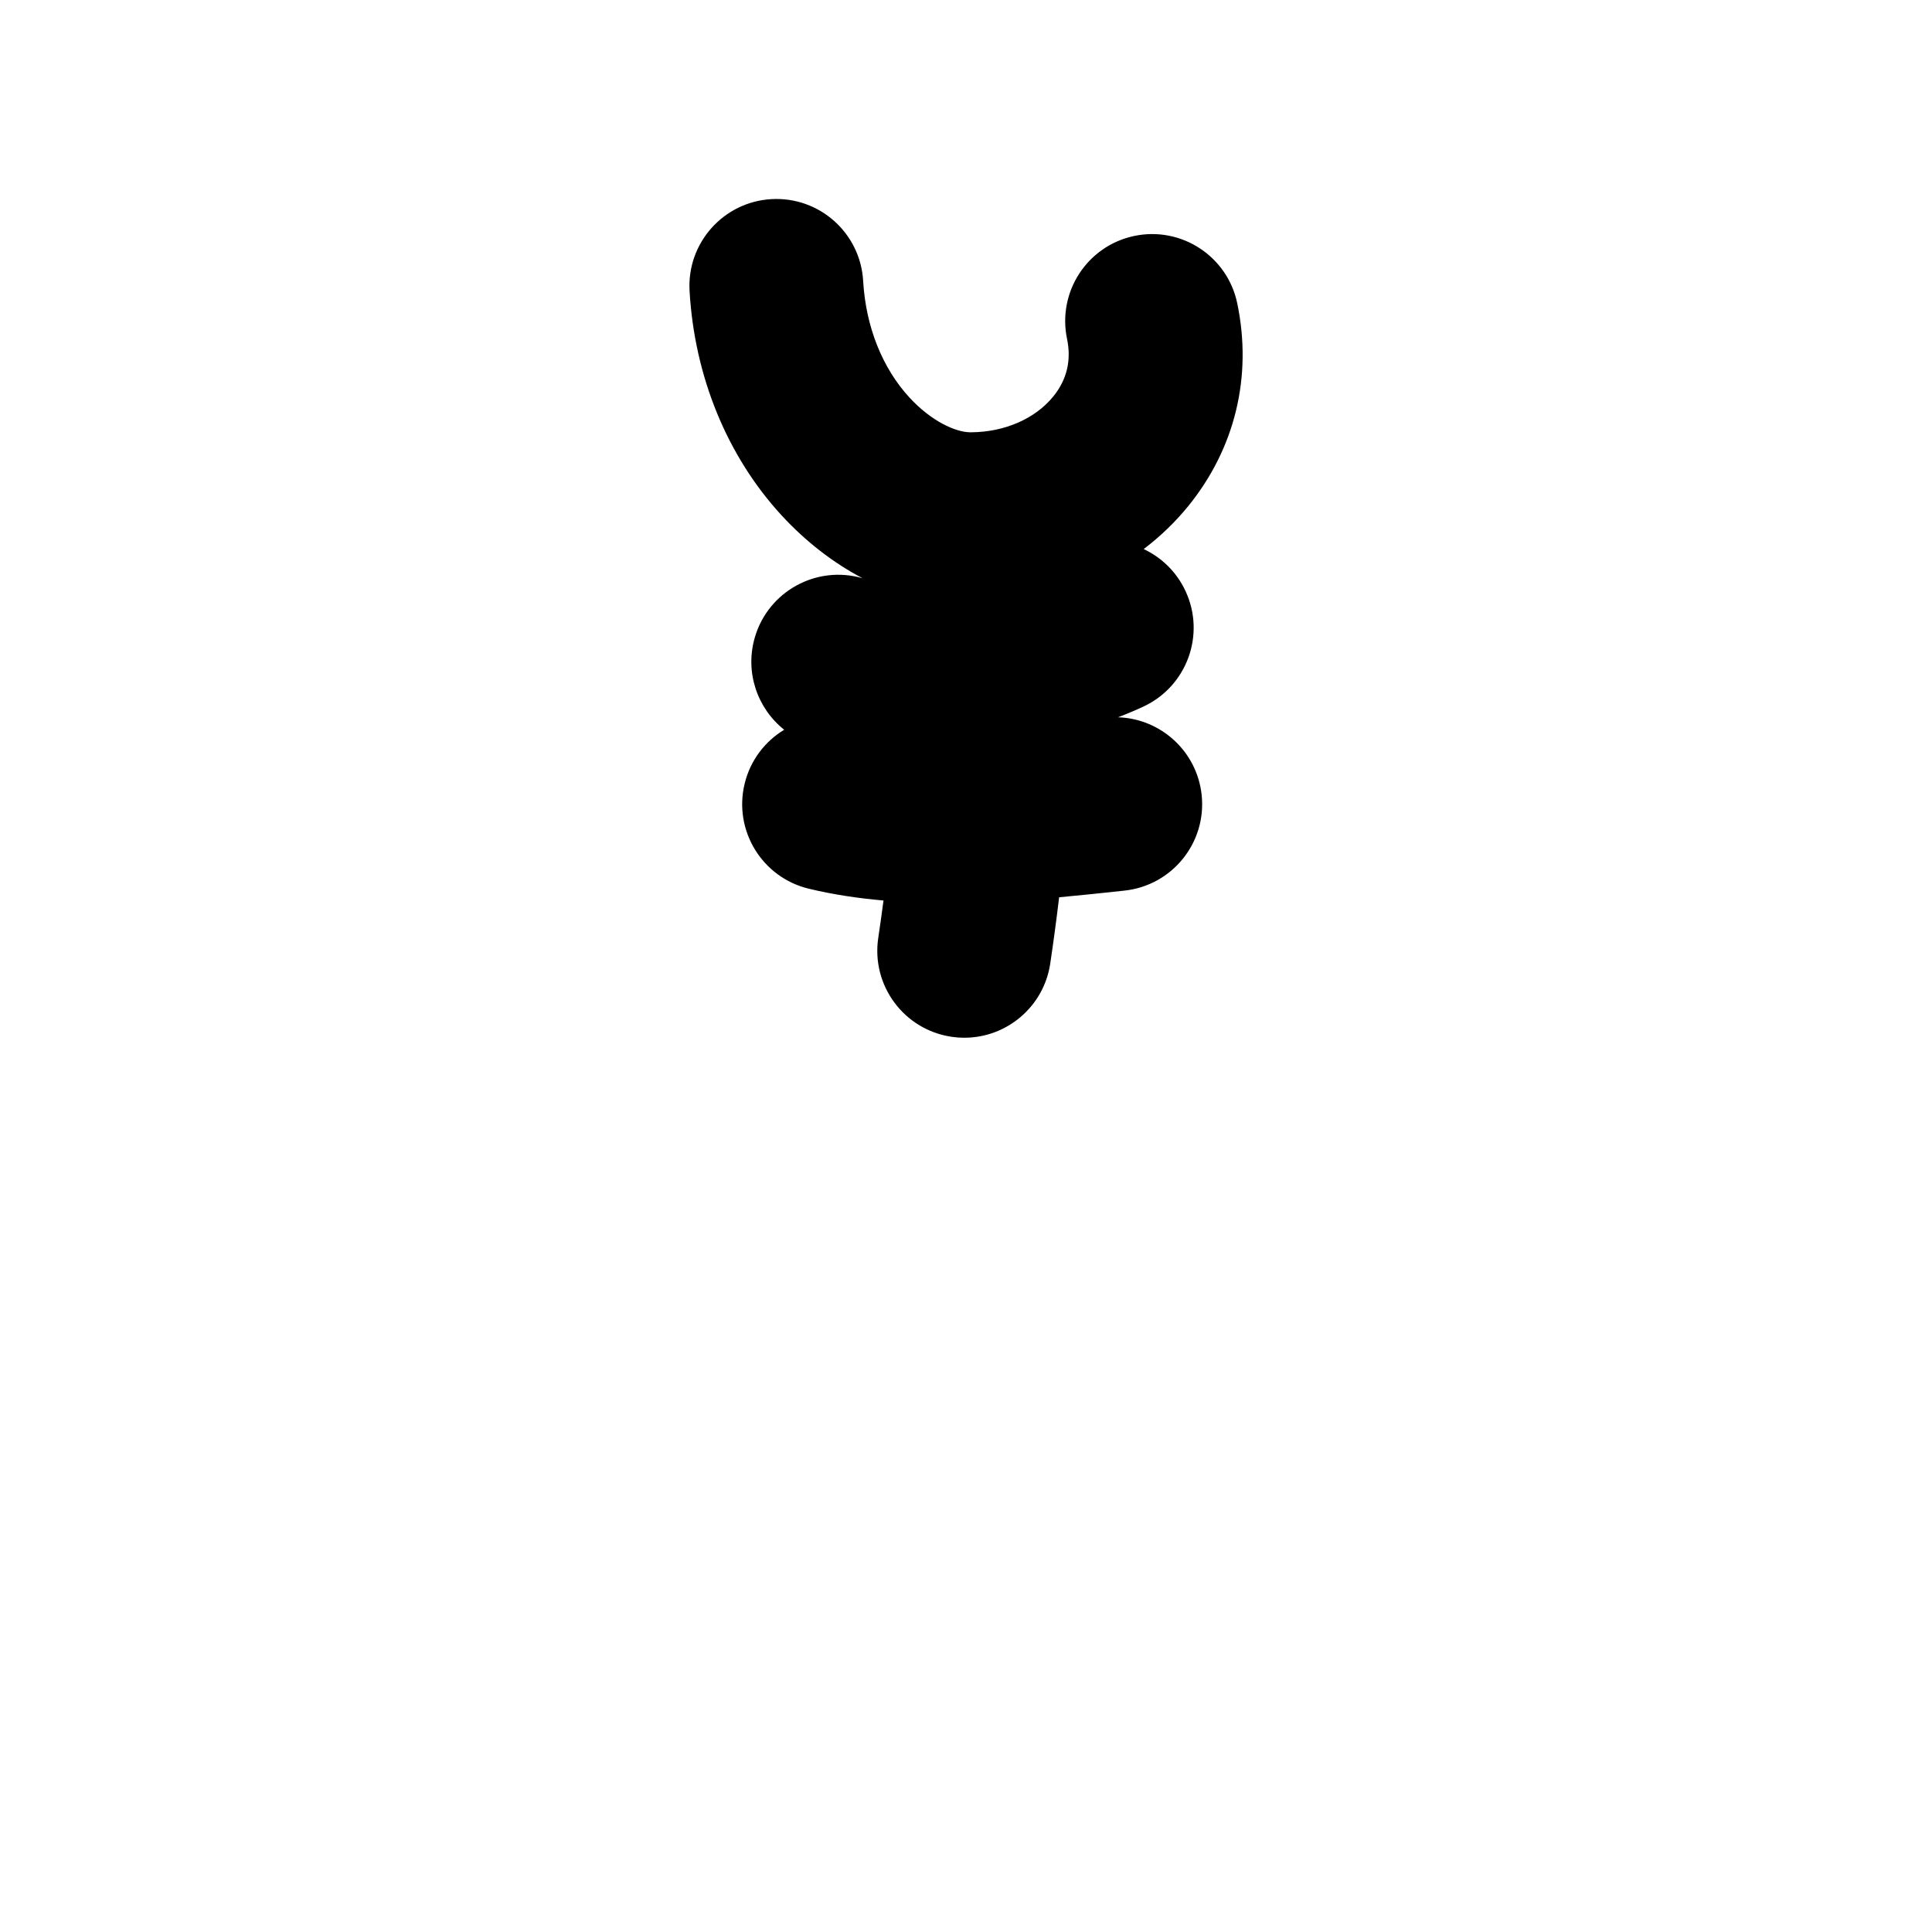 <?xml version="1.0" encoding="iso-8859-1"?>
<!-- Generator: Adobe Illustrator 24.3.0, SVG Export Plug-In . SVG Version: 6.00 Build 0)  -->
<svg version="1.1" xmlns="http://www.w3.org/2000/svg" xmlns:xlink="http://www.w3.org/1999/xlink" x="0px" y="0px"
	 viewBox="0 0 1000 1000" style="enable-background:new 0 0 1000 1000;" xml:space="preserve">
<g id="yenSign">
	<g>
		<g>
			<path d="M502.77,223.75c-0.16,0.01-0.31,0.01-0.47,0.01c-0.08,0-0.16,0-0.25-0.01H502.77z"/>
		</g>
		<g>
			<path d="M621.97,411.43c2.66,24.71-15.22,46.89-39.93,49.55c-10.77,1.16-22.12,2.38-33.84,3.45c-1.33,11.21-2.86,22.65-4.6,34.32
				c-3.32,22.33-22.53,38.38-44.45,38.38c-2.21,0-4.44-0.17-6.69-0.5c-24.58-3.66-41.54-26.56-37.88-51.14
				c0.98-6.55,1.88-13.02,2.72-19.39c-13.15-1.14-26.13-3.09-38.69-6.11c-24.16-5.82-39.03-30.13-33.2-54.29
				c2.93-12.17,10.55-21.98,20.48-27.98c-13.94-11.08-20.51-29.92-15.12-48.04c7.05-23.73,31.95-37.29,55.7-30.38
				c-15.09-7.92-29.36-18.91-41.94-32.57c-28.15-30.59-45.07-71.84-47.61-116.15c-1.43-24.81,17.53-46.08,42.34-47.51
				c24.82-1.44,46.08,17.53,47.51,42.35c1.35,23.59,9.87,45.03,23.98,60.36c11.31,12.28,23.81,17.86,31.3,17.97
				c0.09,0.01,0.17,0.01,0.25,0.01c0.16,0,0.31,0,0.47-0.01c17.23-0.12,33.05-7.02,42.4-18.53c7.06-8.68,9.45-18.72,7.13-29.83
				c-5.09-24.33,10.5-48.18,34.83-53.27c24.32-5.09,48.17,10.5,53.26,34.83c7.92,37.84-1.09,75.14-25.36,105.02
				c-6.68,8.22-14.45,15.7-23.06,22.23c9.18,4.31,16.97,11.73,21.61,21.64c10.55,22.5,0.85,49.29-21.66,59.84
				c-4,1.87-8.43,3.75-13.22,5.58C600.78,371.97,619.54,388.84,621.97,411.43z"/>
		</g>
	</g>
</g>
<g id="&#x30EC;&#x30A4;&#x30E4;&#x30FC;_1">
</g>
</svg>
